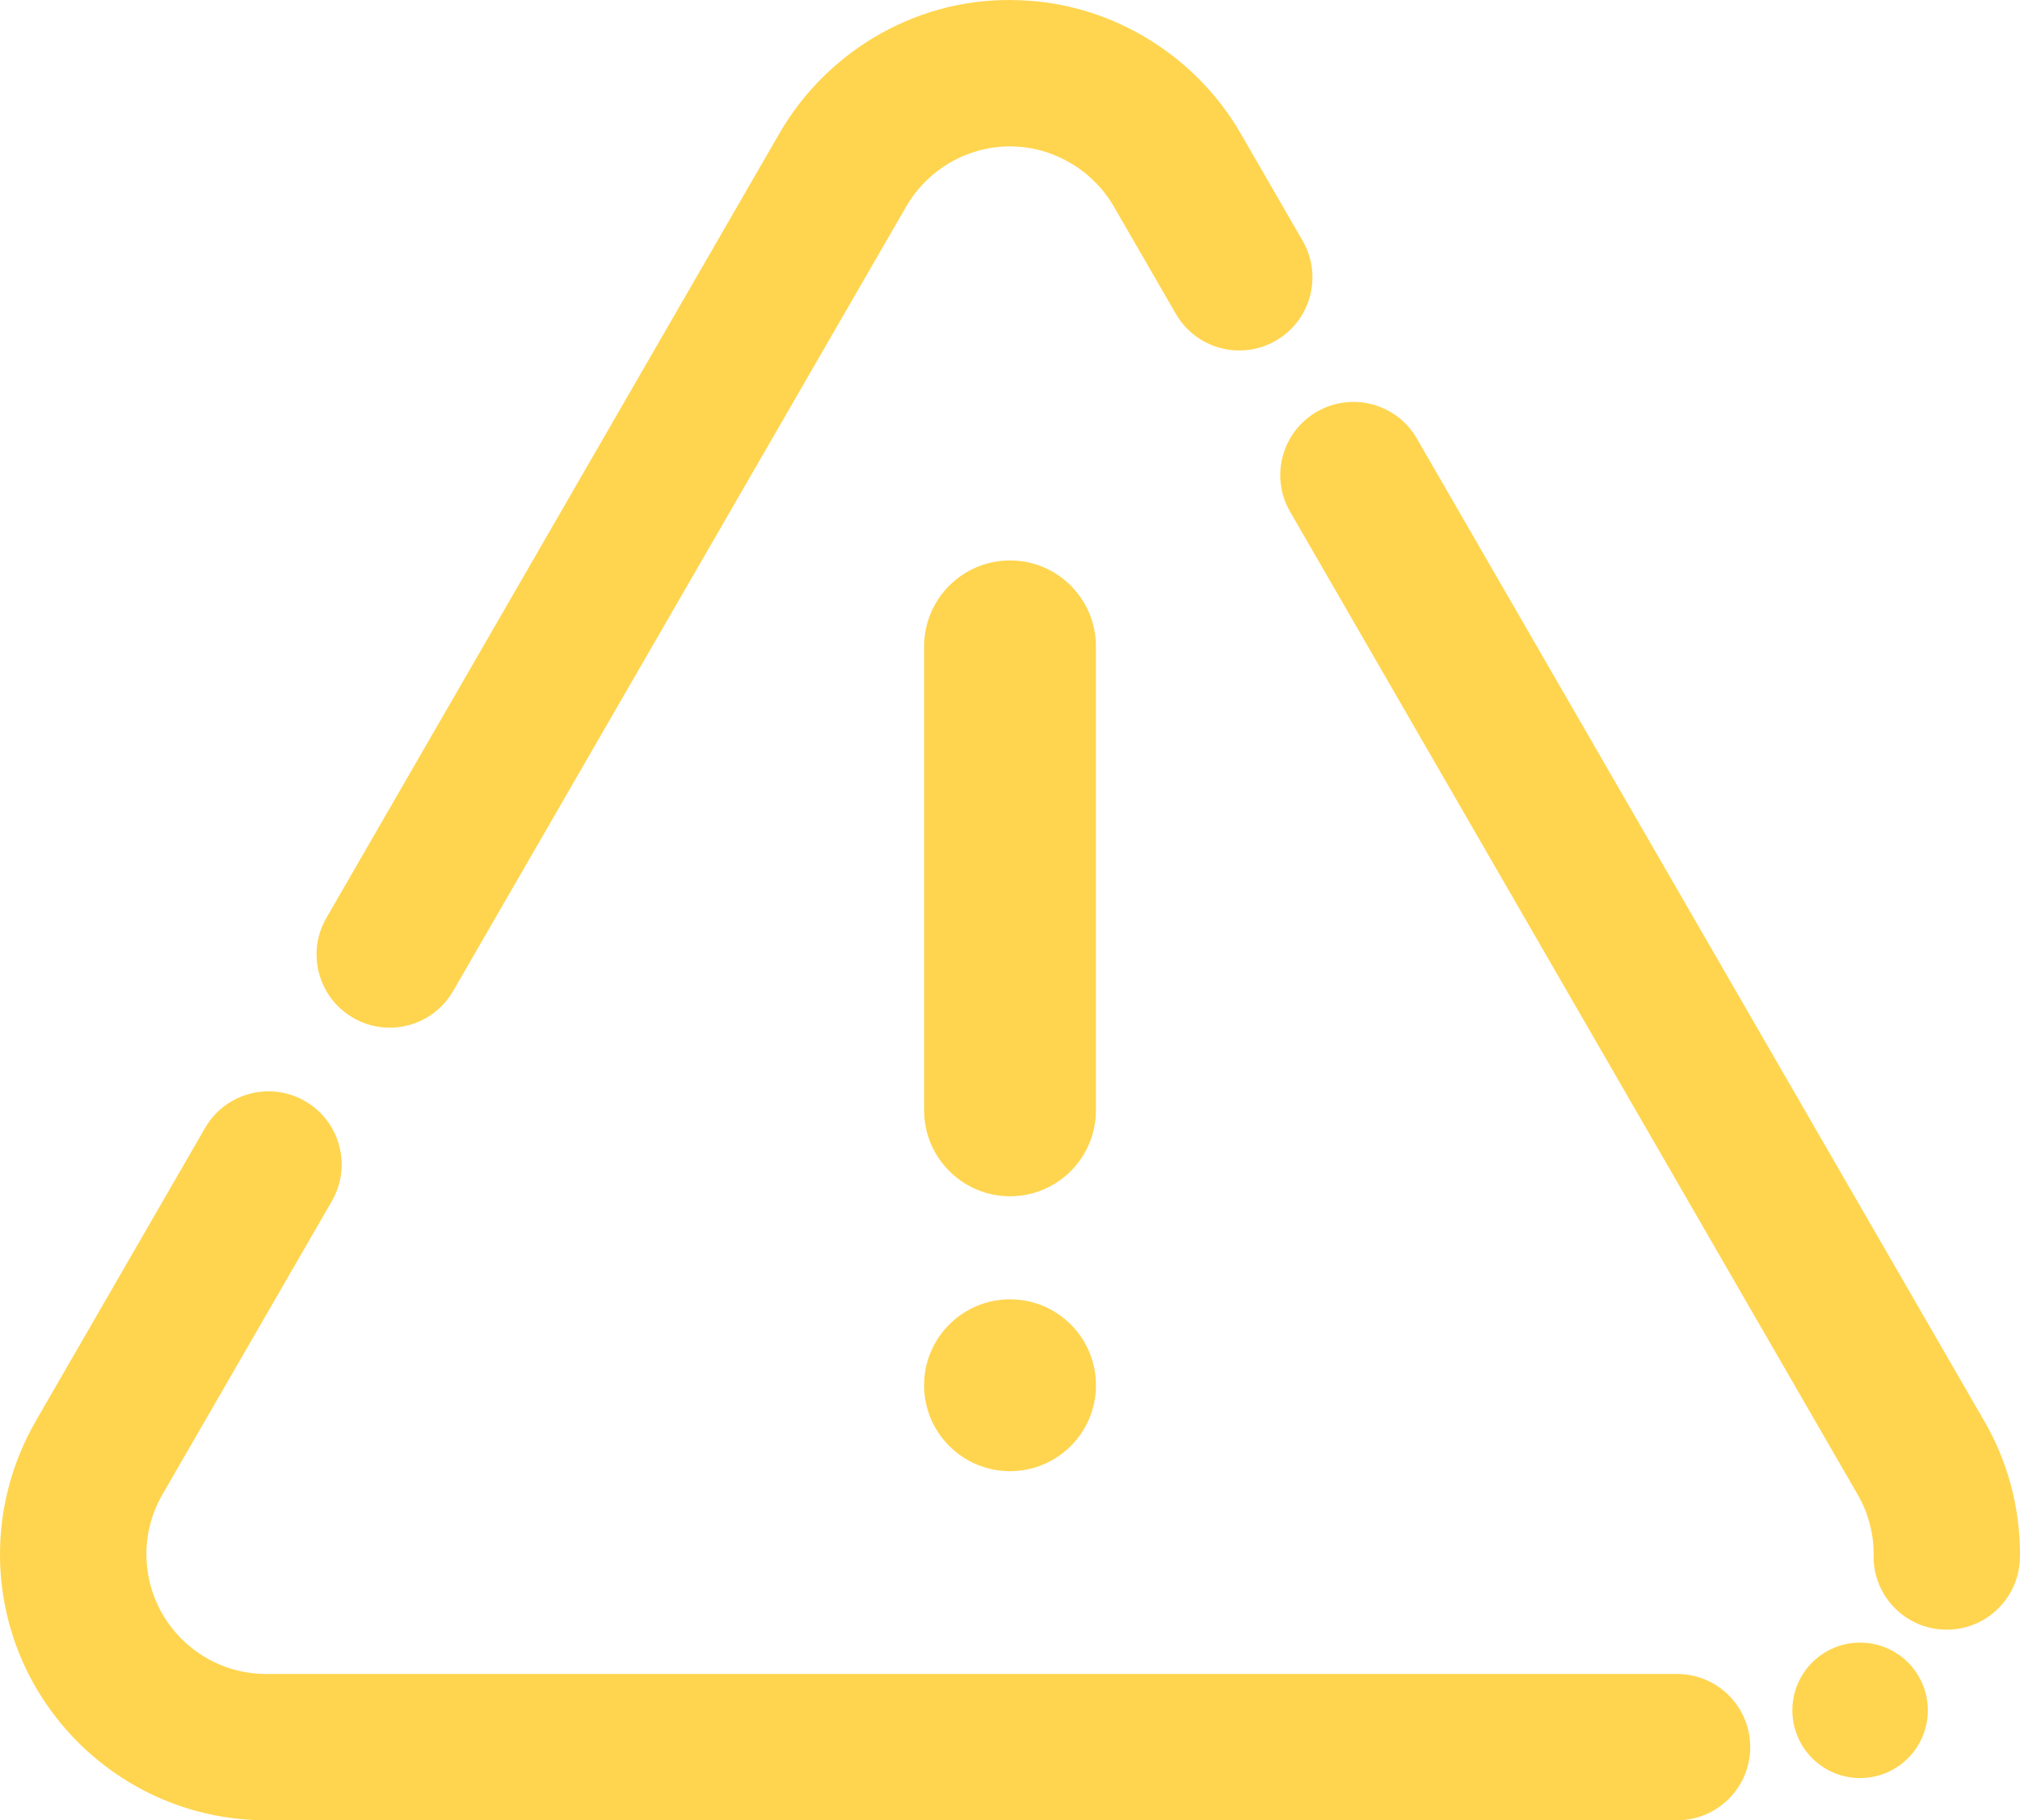 <?xml version="1.0" encoding="utf-8"?>
<!-- Generator: Adobe Illustrator 16.0.0, SVG Export Plug-In . SVG Version: 6.00 Build 0)  -->
<!DOCTYPE svg PUBLIC "-//W3C//DTD SVG 1.1//EN" "http://www.w3.org/Graphics/SVG/1.1/DTD/svg11.dtd">
<svg version="1.1" id="Layer_1" xmlns="http://www.w3.org/2000/svg" xmlns:xlink="http://www.w3.org/1999/xlink" x="0px" y="0px"
	 width="71.006px" height="64px" viewBox="0 0 71.006 64" enable-background="new 0 0 71.006 64" xml:space="preserve">
<g>
	<g>
		<circle fill="#FFD54F" cx="35.504" cy="48.705" r="3.021"/>
		<path fill="#FFD54F" d="M35.504,19.705c-1.666,0-3.02,1.352-3.02,3.021V39.04c0,1.666,1.354,3.021,3.02,3.021
			c1.668,0,3.02-1.355,3.02-3.021V22.726C38.523,21.057,37.172,19.705,35.504,19.705z"/>
	</g>
	<g>
		<path fill="#FFD54F" d="M13.697,36.133c-0.436,0-0.879-0.111-1.283-0.346c-1.23-0.709-1.652-2.283-0.941-3.514L27.398,4.689
			c1.725-2.984,4.982-4.824,8.418-4.681c3.176,0.089,6.178,1.883,7.793,4.681l2.18,3.775c0.711,1.23,0.291,2.804-0.941,3.514
			c-1.229,0.708-2.803,0.291-3.514-0.941l-2.182-3.776C38.424,6,37.072,5.191,35.627,5.15l-0.123-0.003
			c-1.498,0-2.896,0.811-3.65,2.116L15.928,34.846C15.451,35.672,14.588,36.133,13.697,36.133z"/>
		<path fill="#FFD54F" d="M68.43,57.299c-1.422,0-2.572-1.152-2.572-2.572c0-0.037,0.002-0.088,0.004-0.137
			c-0.01-0.717-0.203-1.422-0.561-2.039l-19.953-34.56c-0.711-1.231-0.289-2.804,0.941-3.515c1.229-0.709,2.805-0.291,3.514,0.941
			l19.955,34.561c0.818,1.414,1.248,3.029,1.248,4.668L71,54.838C70.941,56.208,69.813,57.299,68.43,57.299z"/>
		<path fill="#FFD54F" d="M58.951,64H9.355C4.197,64,0,59.805,0,54.647c0-1.631,0.432-3.244,1.246-4.664l5.963-10.326
			c0.711-1.23,2.287-1.652,3.516-0.941c1.229,0.709,1.65,2.283,0.941,3.514L5.707,52.551c-0.365,0.635-0.561,1.361-0.561,2.096
			c0,2.32,1.889,4.209,4.209,4.209h49.596c1.422,0,2.572,1.15,2.572,2.572C61.523,62.848,60.373,64,58.951,64z"/>
		<circle fill="#FFD54F" cx="65.385" cy="60.135" r="2.381"/>
	</g>
</g>
</svg>
